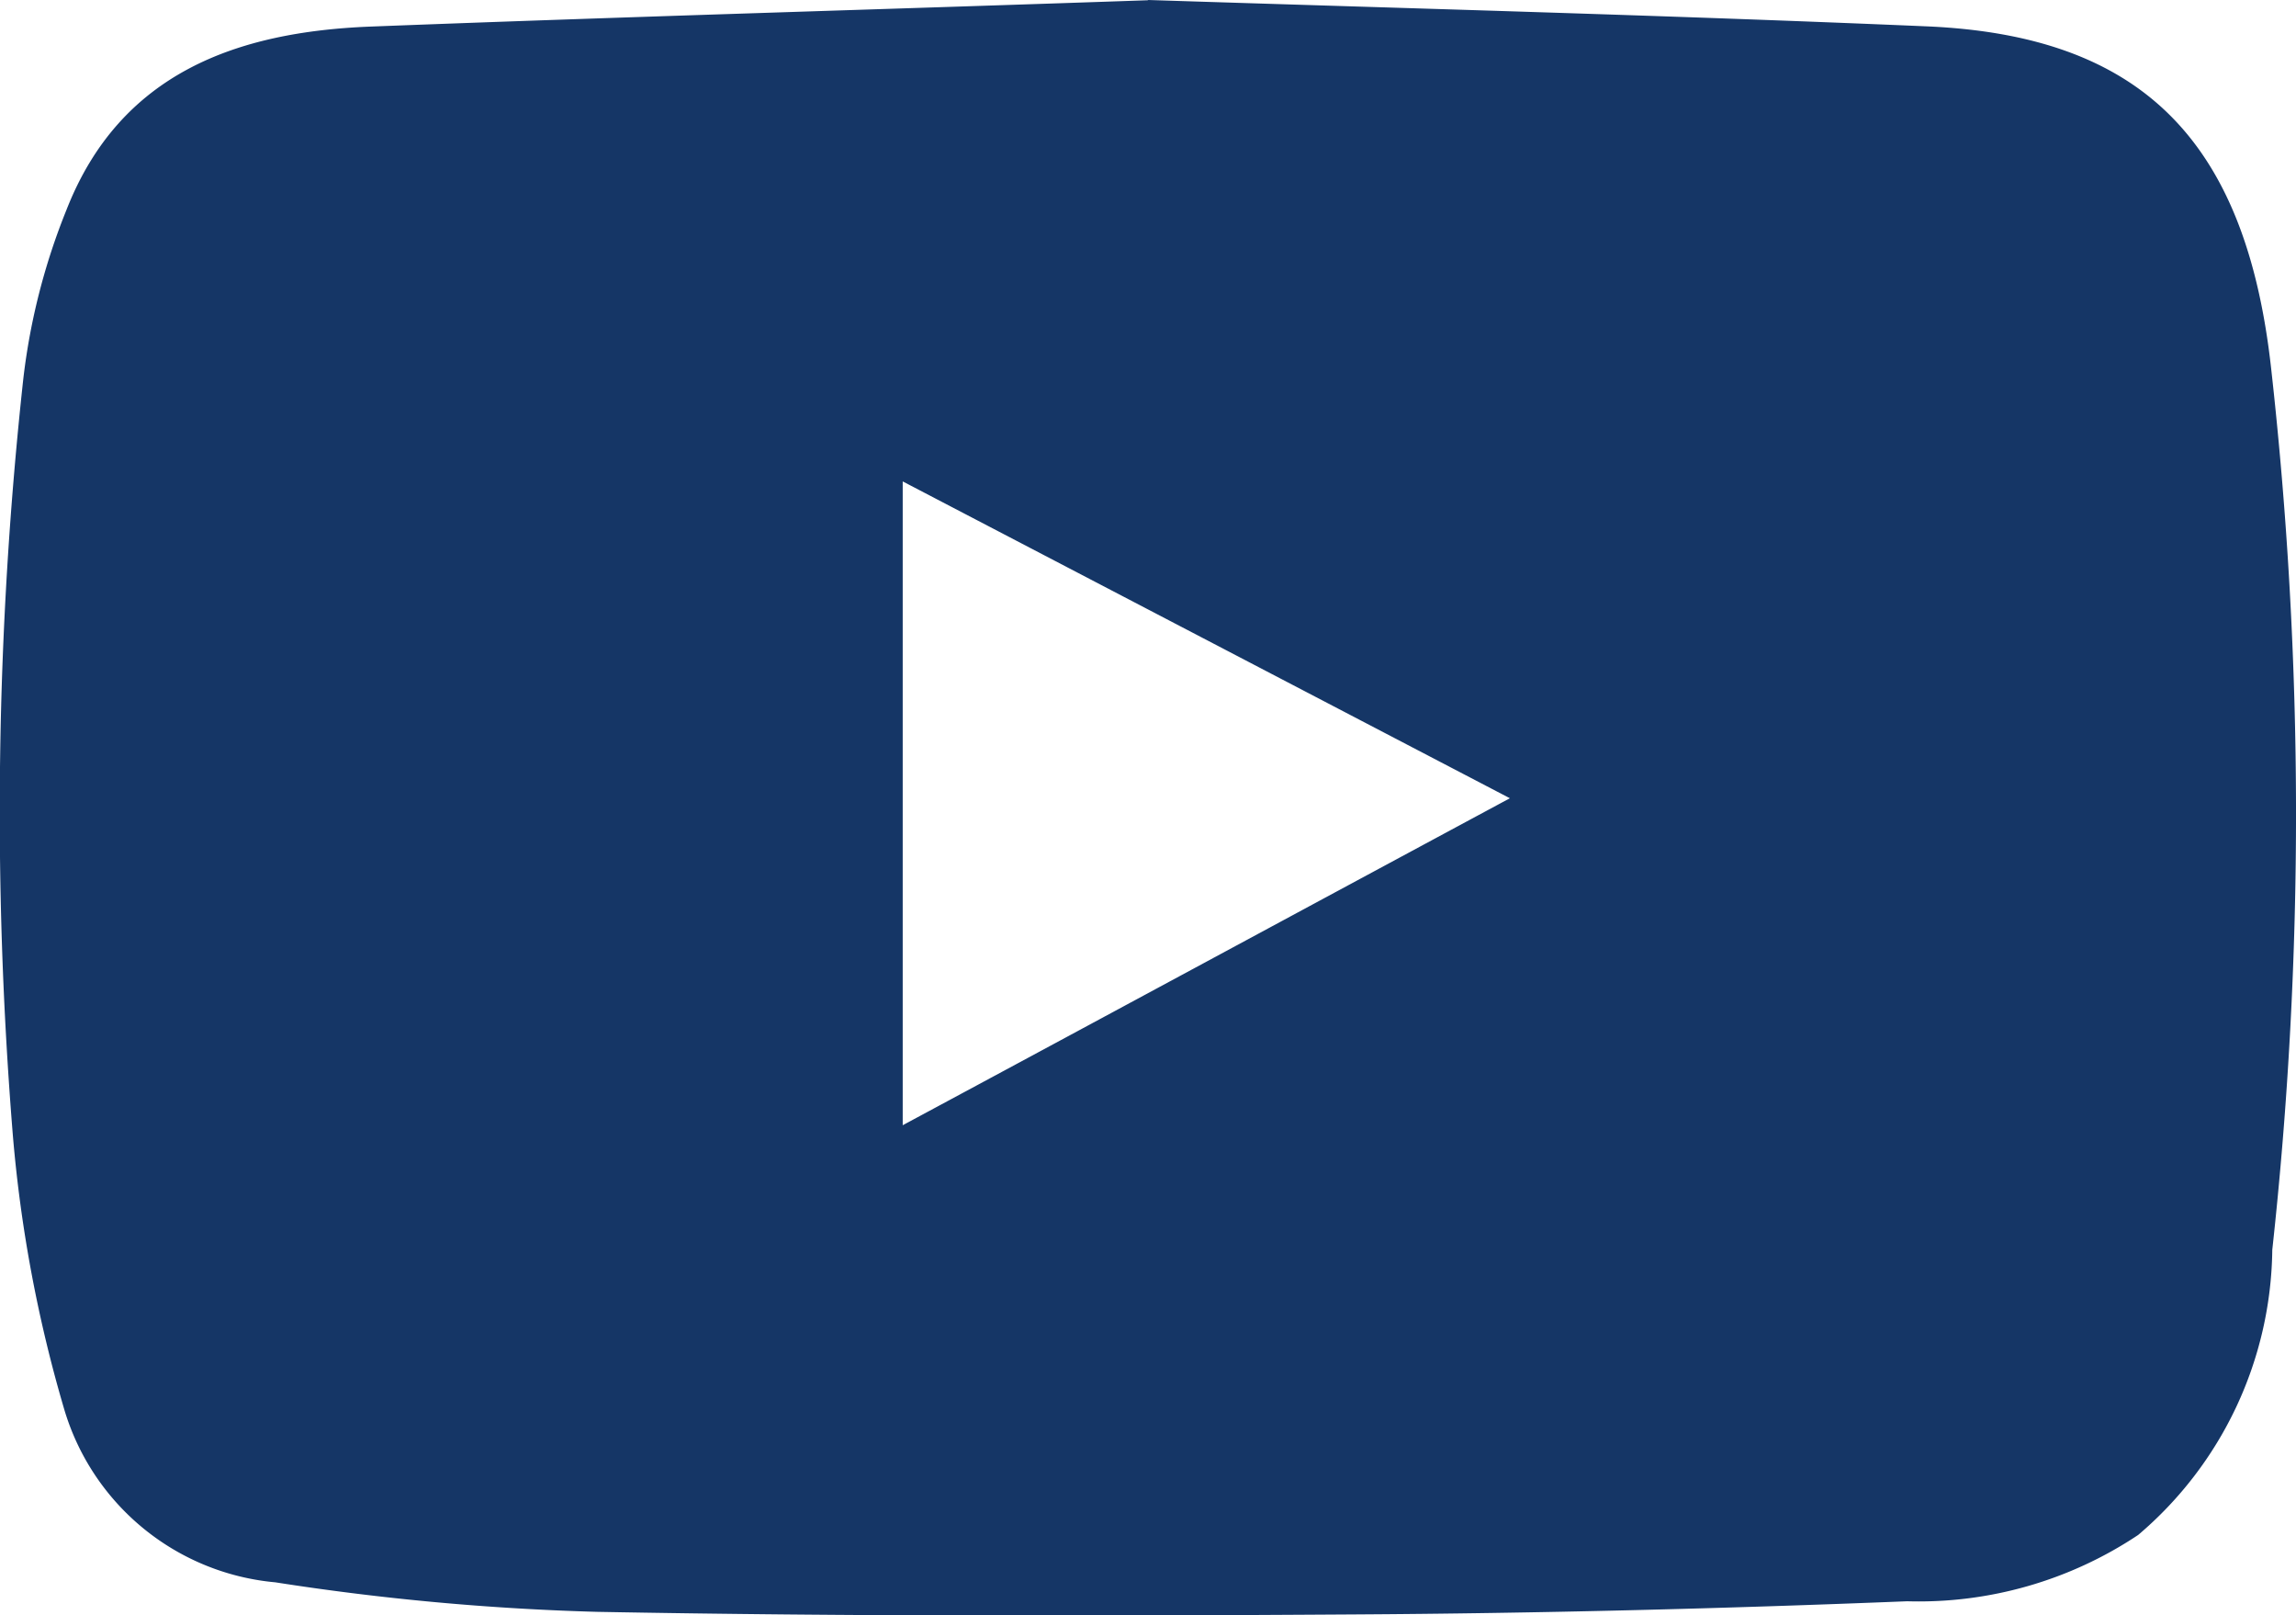 <svg xmlns="http://www.w3.org/2000/svg" width="27.393" height="19.266" viewBox="0 0 27.393 19.266">
  <path id="Path_162" data-name="Path 162" d="M1676.314,375.95c3.095.1,6.19.182,9.278.314,2.555.107,3.816,1.343,4.118,4.086a47.8,47.8,0,0,1,.013,10.508,4.524,4.524,0,0,1-1.6,3.4,4.717,4.717,0,0,1-2.756.791c-2.2.088-4.394.144-6.6.157-3.013.019-6.02.025-9.033-.031a30.243,30.243,0,0,1-3.836-.352,2.9,2.9,0,0,1-2.523-2.078,16.393,16.393,0,0,1-.609-3.258,47.649,47.649,0,0,1,.126-9.027,7.751,7.751,0,0,1,.515-2.009c.64-1.632,2.034-2.122,3.628-2.184,3.088-.119,6.183-.207,9.272-.314Zm-2.931,5.744v7.677c2.442-1.312,4.8-2.586,7.244-3.9l-7.244-3.779Z" transform="translate(-1662.613 -375.95)" fill="#153666"/>
</svg>
